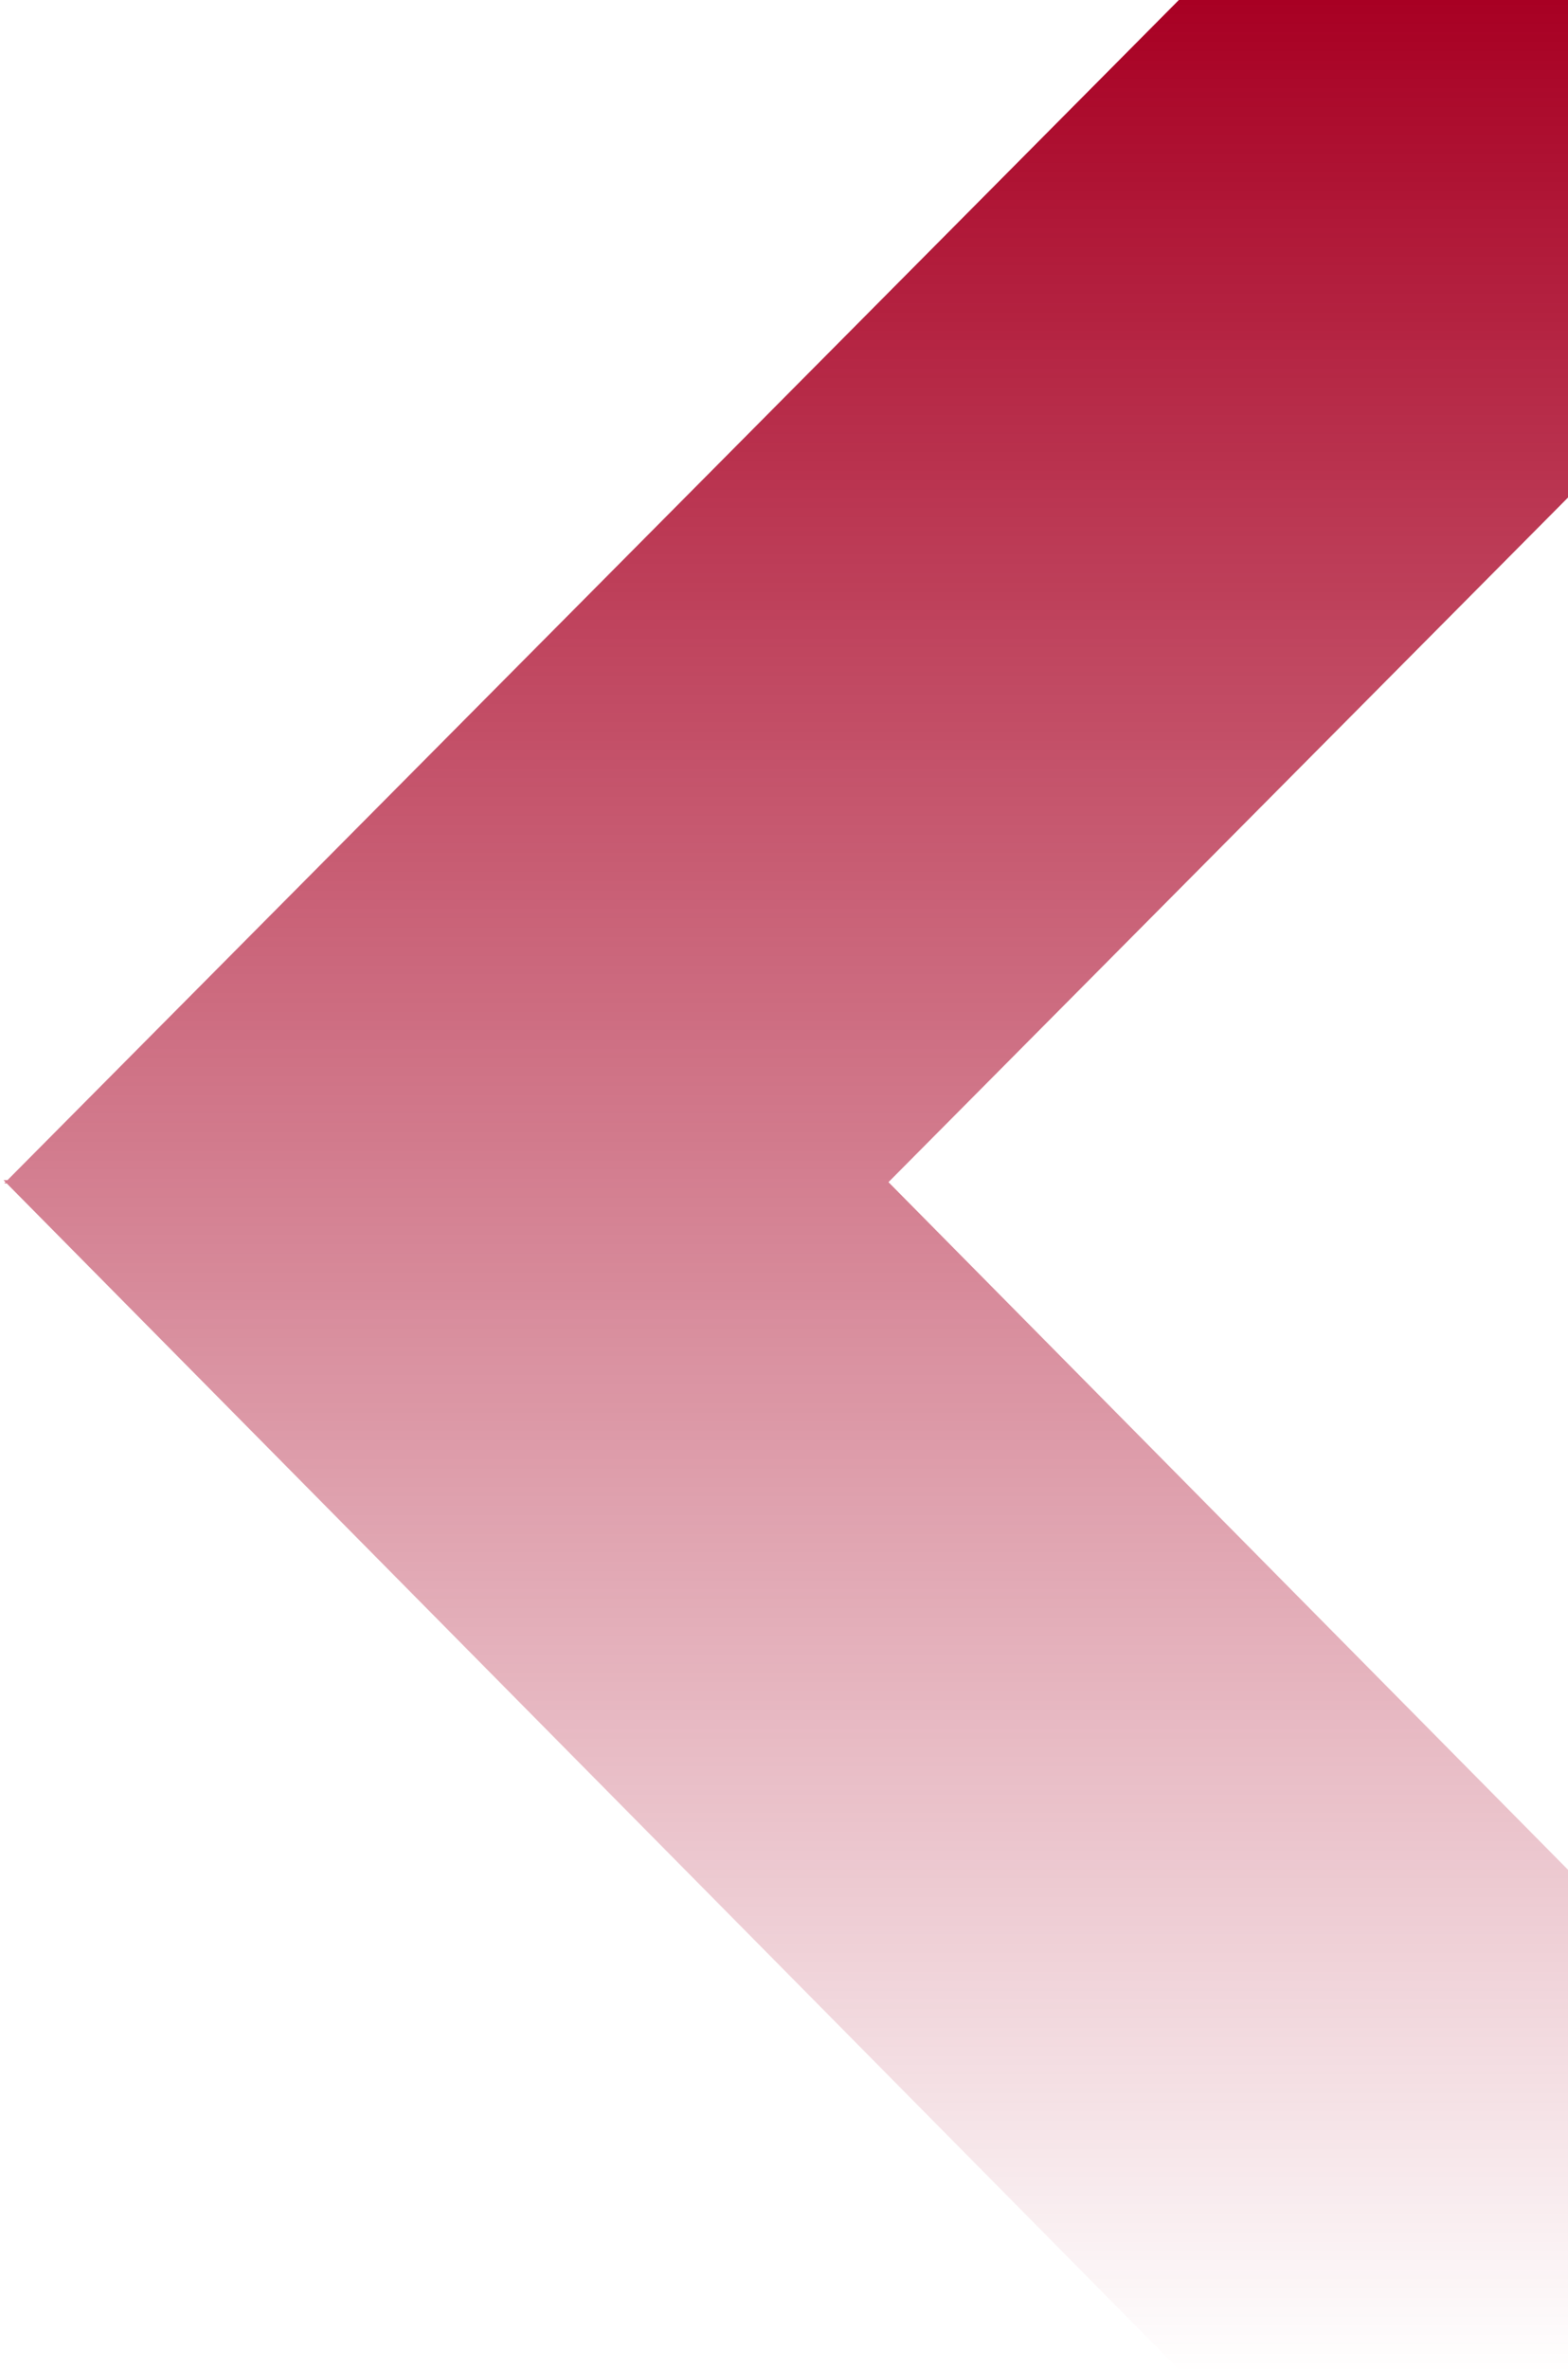 <svg xmlns="http://www.w3.org/2000/svg" width="443" height="669" viewBox="0 0 443 669" fill="none">
<path fill-rule="evenodd" clip-rule="evenodd" d="M333.059 2.18092e-05L582.527 0L251.019 333.801L582.314 668.858L332.849 668.858L1.903 334.154L1.2 334.154L1.552 333.8L0.994 333.235L2.114 333.235L333.059 2.18092e-05Z" fill="url(#paint0_linear_637_38898)"/>
<defs fill="#000000">
<linearGradient id="paint0_linear_637_38898" x1="134.679" y1="3.99161e-05" x2="134.679" y2="671.248" gradientUnits="userSpaceOnUse" fill="#000000">
<stop stop-color="#a80023" fill="#000000"/>
<stop offset="1" stop-color="#a80023" stop-opacity="0" fill="#000000"/>
</linearGradient>
</defs>
</svg>